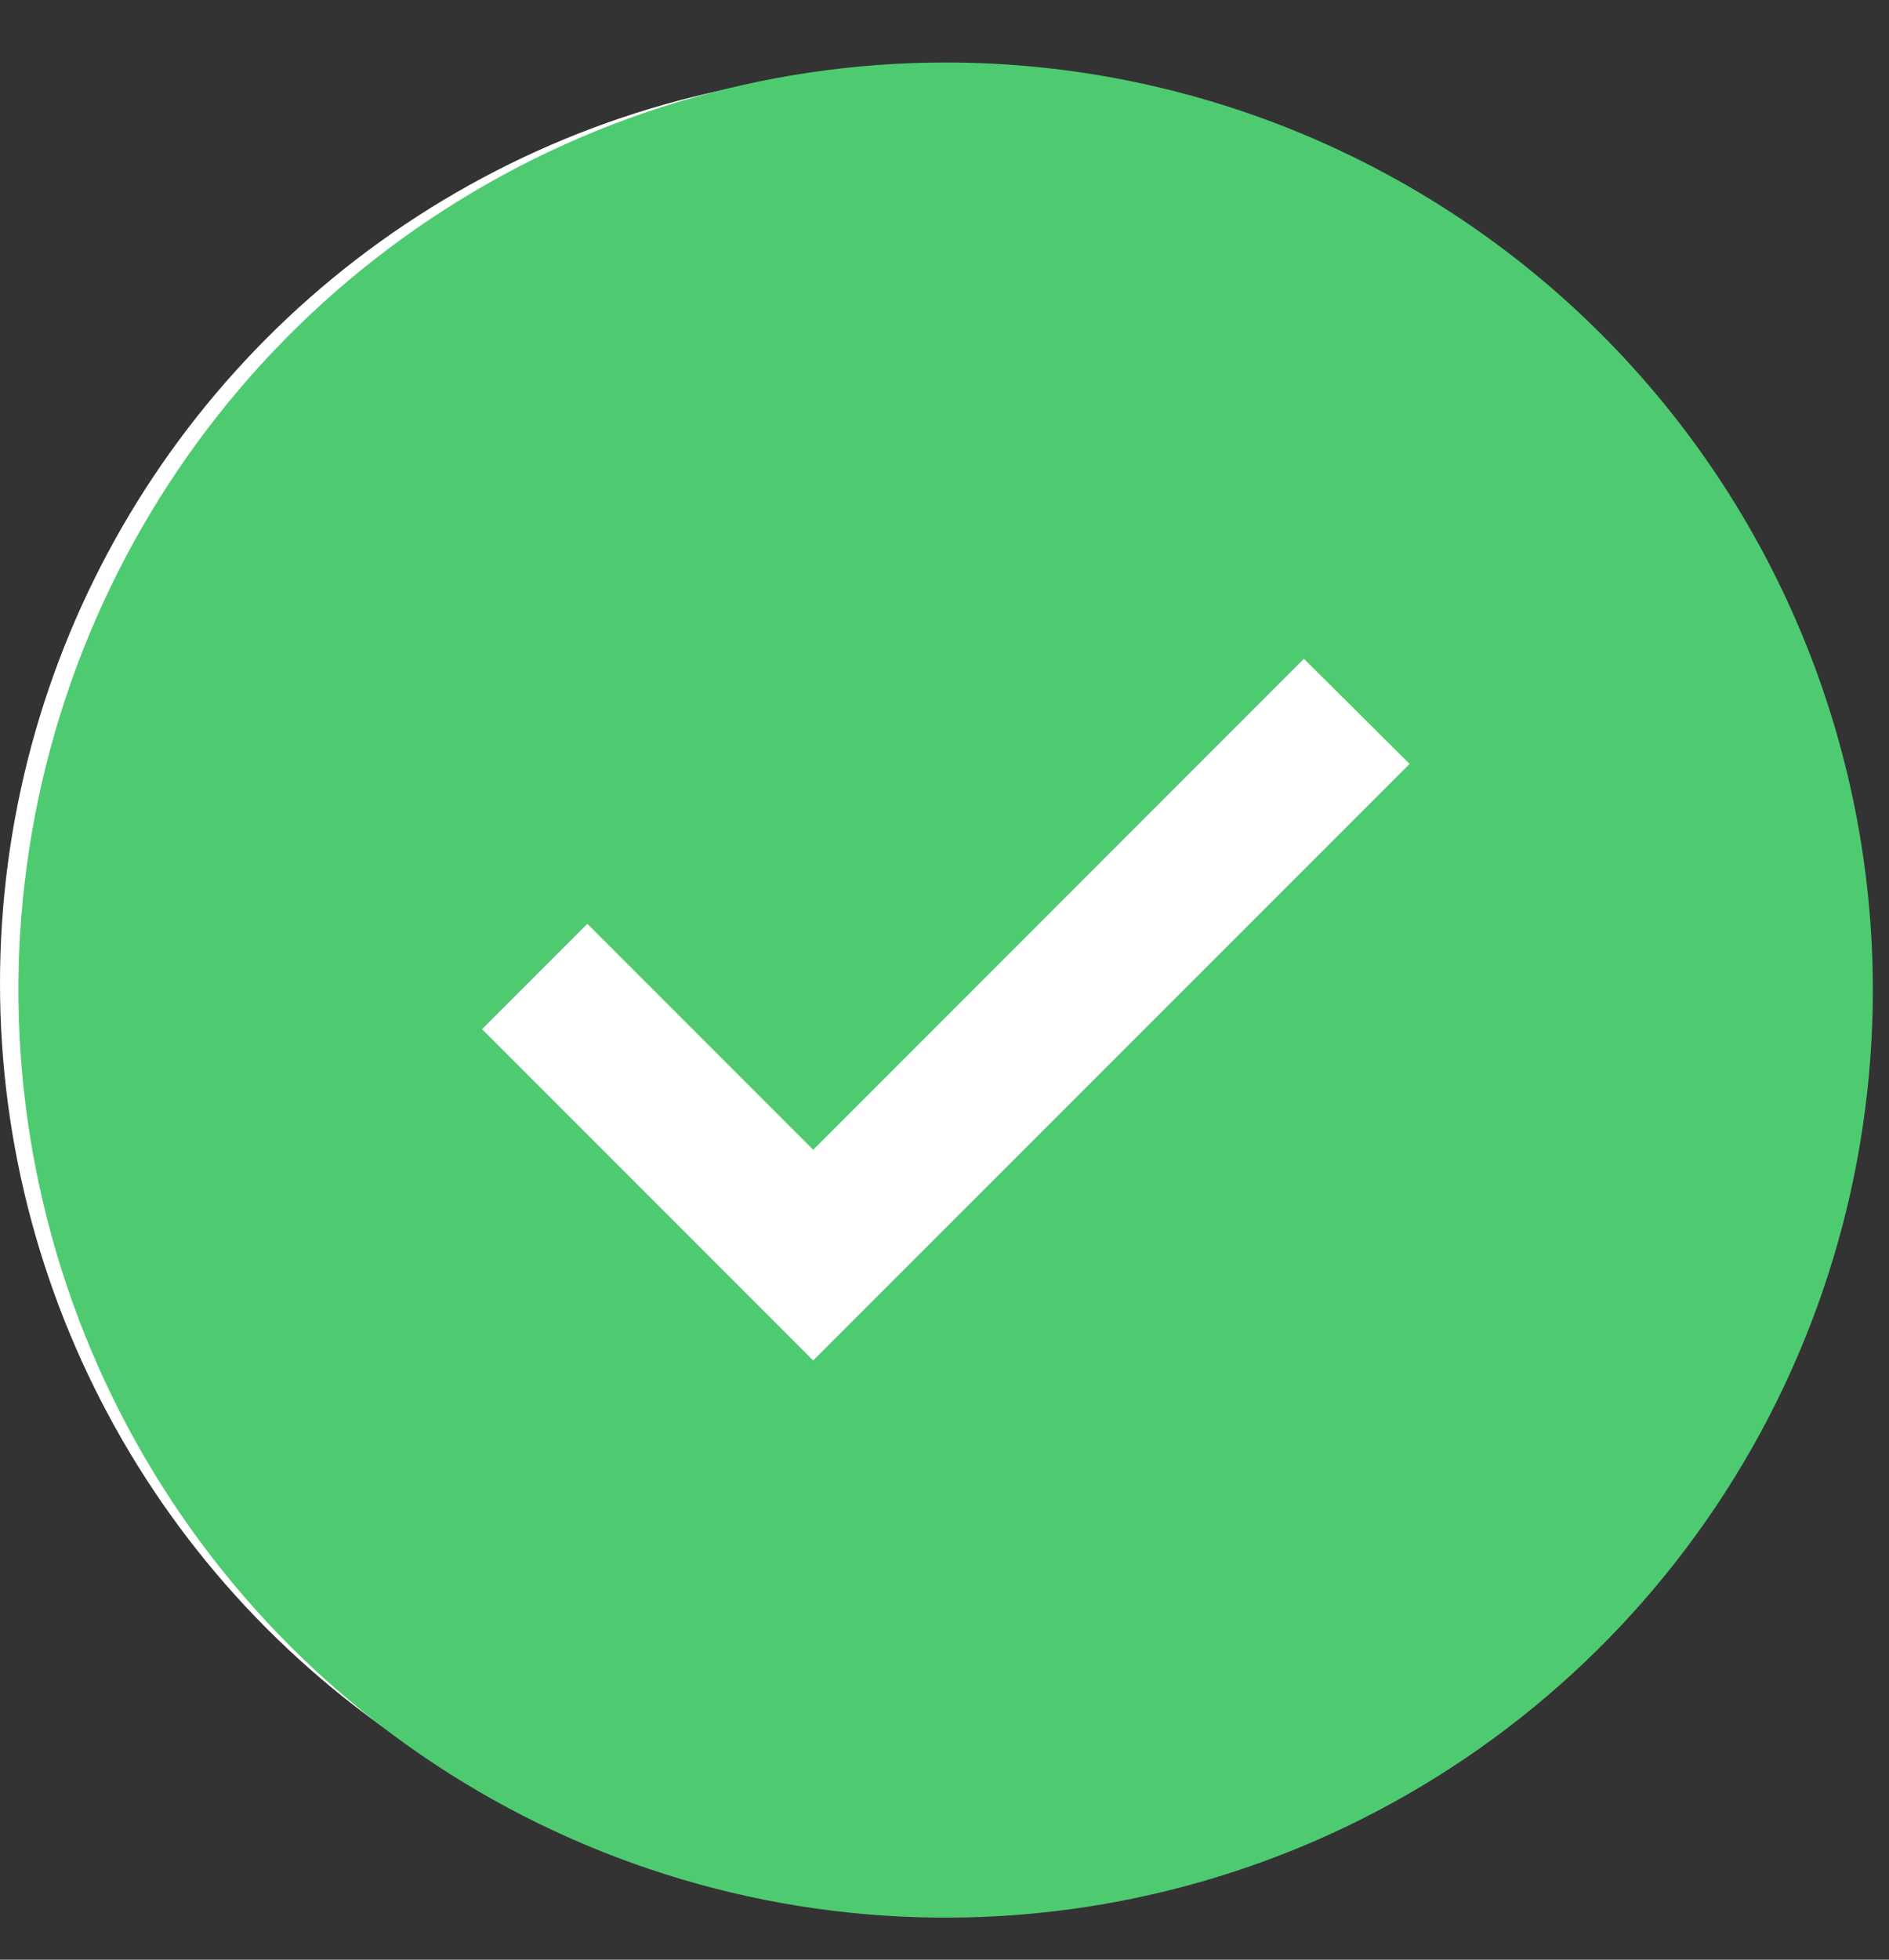<svg width="27" height="28" viewBox="0 0 27 28" fill="none" xmlns="http://www.w3.org/2000/svg">
<rect x="0" y="0" width="27" height="28" fill="#333333" stroke="none"/>
<circle cx="13.05" cy="14.05" r="13.05" fill="white"/>
<path d="M13.516 0.893C10.895 0.893 8.333 1.671 6.153 3.127C3.974 4.583 2.275 6.653 1.272 9.075C0.269 11.496 0.006 14.161 0.518 16.732C1.029 19.303 2.291 21.664 4.145 23.518C5.998 25.371 8.36 26.634 10.931 27.145C13.501 27.656 16.166 27.394 18.588 26.391C21.01 25.388 23.079 23.689 24.536 21.509C25.992 19.33 26.769 16.768 26.769 14.146C26.769 10.632 25.373 7.261 22.887 4.775C20.402 2.29 17.031 0.893 13.516 0.893ZM11.623 19.438L6.89 14.705L8.395 13.2L11.623 16.428L18.637 9.413L20.148 10.915L11.623 19.438Z" fill="#4ECB71"/>
</svg>
